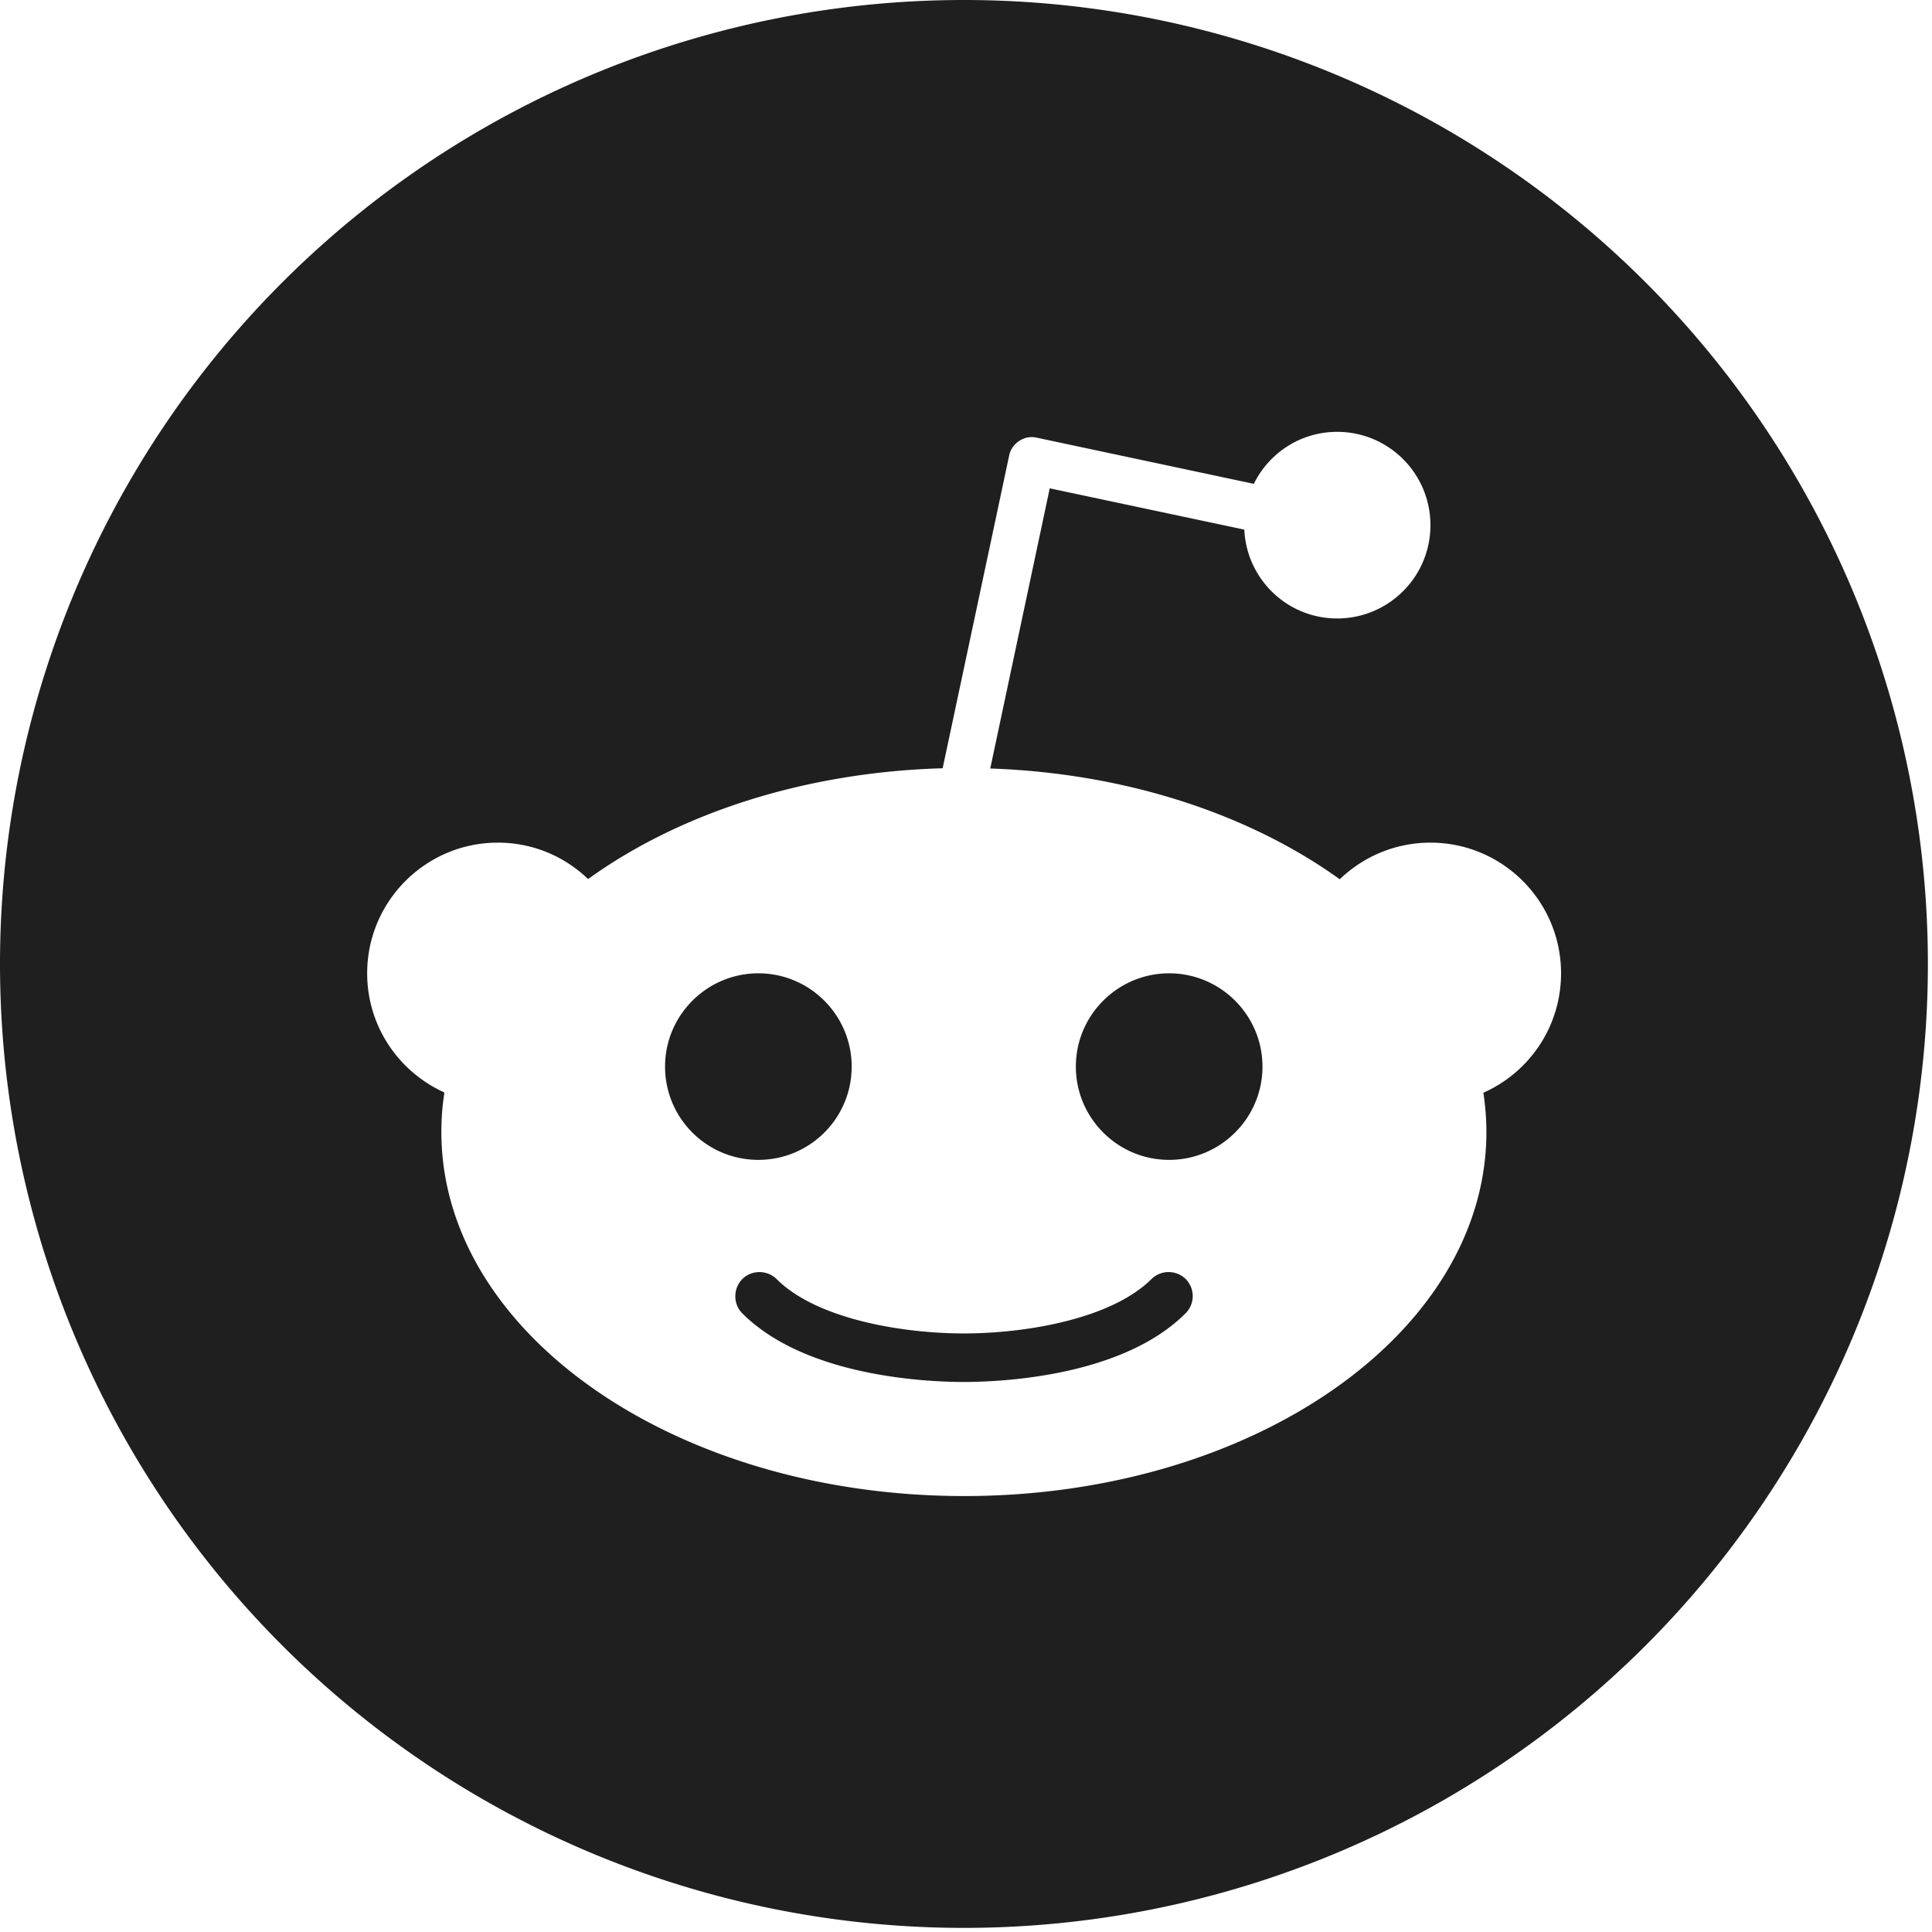<?xml version="1.0" encoding="UTF-8" standalone="no"?>
<!-- Created with Inkscape (http://www.inkscape.org/) -->

<svg
   width="64"
   height="64"
   viewBox="0 0 16.933 16.933"
   version="1.1"
   id="svg5"
   sodipodi:docname="reddit-connection.svg"
   inkscape:version="1.1 (c4e8f9e, 2021-05-24)"
   xmlns:inkscape="http://www.inkscape.org/namespaces/inkscape"
   xmlns:sodipodi="http://sodipodi.sourceforge.net/DTD/sodipodi-0.dtd"
   xmlns="http://www.w3.org/2000/svg"
   xmlns:svg="http://www.w3.org/2000/svg">
  <sodipodi:namedview
     id="namedview2036"
     pagecolor="#505050"
     bordercolor="#ffffff"
     borderopacity="1"
     inkscape:pageshadow="0"
     inkscape:pageopacity="0"
     inkscape:pagecheckerboard="1"
     showgrid="false"
     inkscape:zoom="9.859375"
     inkscape:cx="30.123613"
     inkscape:cy="30.427892"
     inkscape:window-width="1440"
     inkscape:window-height="790"
     inkscape:window-x="0"
     inkscape:window-y="25"
     inkscape:window-maximized="0"
     inkscape:current-layer="svg5" />
  <defs
     id="defs2" />
  <g
     id="layer1"
     style="fill:#1f1f1f;fill-opacity:1">
    <g
       id="g1314"
       transform="scale(0.036)"
       style="fill:#1f1f1f;fill-opacity:1" />
    <g
       id="g1316"
       transform="scale(0.036)"
       style="fill:#1f1f1f;fill-opacity:1" />
    <g
       id="g1318"
       transform="scale(0.036)"
       style="fill:#1f1f1f;fill-opacity:1" />
    <g
       id="g1320"
       transform="scale(0.036)"
       style="fill:#1f1f1f;fill-opacity:1" />
    <g
       id="g1322"
       transform="scale(0.036)"
       style="fill:#1f1f1f;fill-opacity:1" />
    <g
       id="g1324"
       transform="scale(0.036)"
       style="fill:#1f1f1f;fill-opacity:1" />
    <g
       id="g1326"
       transform="scale(0.036)"
       style="fill:#1f1f1f;fill-opacity:1" />
    <g
       id="g1328"
       transform="scale(0.036)"
       style="fill:#1f1f1f;fill-opacity:1" />
    <g
       id="g1330"
       transform="scale(0.036)"
       style="fill:#1f1f1f;fill-opacity:1" />
    <g
       id="g1332"
       transform="scale(0.036)"
       style="fill:#1f1f1f;fill-opacity:1" />
    <g
       id="g1334"
       transform="scale(0.036)"
       style="fill:#1f1f1f;fill-opacity:1" />
    <g
       id="g1336"
       transform="scale(0.036)"
       style="fill:#1f1f1f;fill-opacity:1" />
    <g
       id="g1338"
       transform="scale(0.036)"
       style="fill:#1f1f1f;fill-opacity:1" />
    <g
       id="g1340"
       transform="scale(0.036)"
       style="fill:#1f1f1f;fill-opacity:1" />
    <g
       id="g1342"
       transform="scale(0.036)"
       style="fill:#1f1f1f;fill-opacity:1" />
    <g
       id="g883"
       transform="scale(0.058)"
       style="fill:#1f1f1f;fill-opacity:1">
      <g
         id="g830"
         style="fill:#1f1f1f;fill-opacity:1" />
      <g
         id="g832"
         style="fill:#1f1f1f;fill-opacity:1" />
      <g
         id="g834"
         style="fill:#1f1f1f;fill-opacity:1" />
      <g
         id="g836"
         style="fill:#1f1f1f;fill-opacity:1" />
      <g
         id="g838"
         style="fill:#1f1f1f;fill-opacity:1" />
      <g
         id="g840"
         style="fill:#1f1f1f;fill-opacity:1" />
      <g
         id="g842"
         style="fill:#1f1f1f;fill-opacity:1" />
      <g
         id="g844"
         style="fill:#1f1f1f;fill-opacity:1" />
      <g
         id="g846"
         style="fill:#1f1f1f;fill-opacity:1" />
      <g
         id="g848"
         style="fill:#1f1f1f;fill-opacity:1" />
      <g
         id="g850"
         style="fill:#1f1f1f;fill-opacity:1" />
      <g
         id="g852"
         style="fill:#1f1f1f;fill-opacity:1" />
      <g
         id="g854"
         style="fill:#1f1f1f;fill-opacity:1" />
      <g
         id="g856"
         style="fill:#1f1f1f;fill-opacity:1" />
      <g
         id="g858"
         style="fill:#1f1f1f;fill-opacity:1" />
      <path
         id="circle1188"
         style="fill:#1f1f1f;stroke-width:0.063;fill-opacity:1"
         d="M 32 0 A 32 32 0 0 0 0 32 A 32 32 0 0 0 32 64 A 32 32 0 0 0 64 32 A 32 32 0 0 0 32 0 z M 44.389 14.336 C 46.1 14.336 47.486 15.722 47.486 17.434 C 47.486 19.145 46.1 20.531 44.389 20.531 C 42.732 20.531 41.384 19.224 41.307 17.582 L 34.848 16.211 L 32.873 25.512 C 37.419 25.667 41.509 27.052 44.475 29.189 C 45.257 28.438 46.317 27.973 47.486 27.973 C 49.879 27.973 51.822 29.918 51.822 32.311 C 51.822 34.084 50.762 35.602 49.244 36.275 C 49.306 36.701 49.344 37.135 49.344 37.576 C 49.344 44.251 41.593 49.664 32.006 49.664 C 22.419 49.664 14.652 44.251 14.652 37.576 C 14.652 37.135 14.684 36.701 14.754 36.268 C 13.244 35.586 12.189 34.076 12.189 32.311 C 12.189 29.918 14.135 27.973 16.527 27.973 C 17.689 27.973 18.741 28.43 19.523 29.182 C 22.528 27.013 26.678 25.636 31.293 25.504 L 33.5 15.127 C 33.539 14.926 33.664 14.747 33.834 14.639 C 34.004 14.523 34.213 14.483 34.414 14.529 L 41.623 16.062 C 42.126 15.04 43.173 14.336 44.389 14.336 z M 25.176 32.311 C 23.472 32.311 22.078 33.697 22.078 35.408 C 22.078 37.12 23.464 38.504 25.176 38.504 C 26.887 38.504 28.273 37.12 28.273 35.408 C 28.273 33.705 26.887 32.311 25.176 32.311 z M 38.812 32.311 C 37.109 32.311 35.715 33.697 35.715 35.408 C 35.715 37.112 37.101 38.504 38.812 38.504 C 40.516 38.504 41.91 37.12 41.91 35.408 C 41.91 33.705 40.524 32.311 38.812 32.311 z M 25.209 42.229 C 25.003 42.229 24.797 42.306 24.643 42.461 C 24.333 42.778 24.333 43.29 24.643 43.6 C 26.757 45.714 30.806 45.877 31.998 45.877 C 33.183 45.877 37.241 45.714 39.355 43.6 C 39.673 43.282 39.673 42.778 39.363 42.461 C 39.046 42.151 38.542 42.151 38.225 42.461 C 36.885 43.793 34.035 44.266 31.998 44.266 C 29.961 44.266 27.113 43.793 25.781 42.461 C 25.623 42.306 25.415 42.229 25.209 42.229 z "
         transform="scale(4.552)" />
    </g>
  </g>
</svg>
